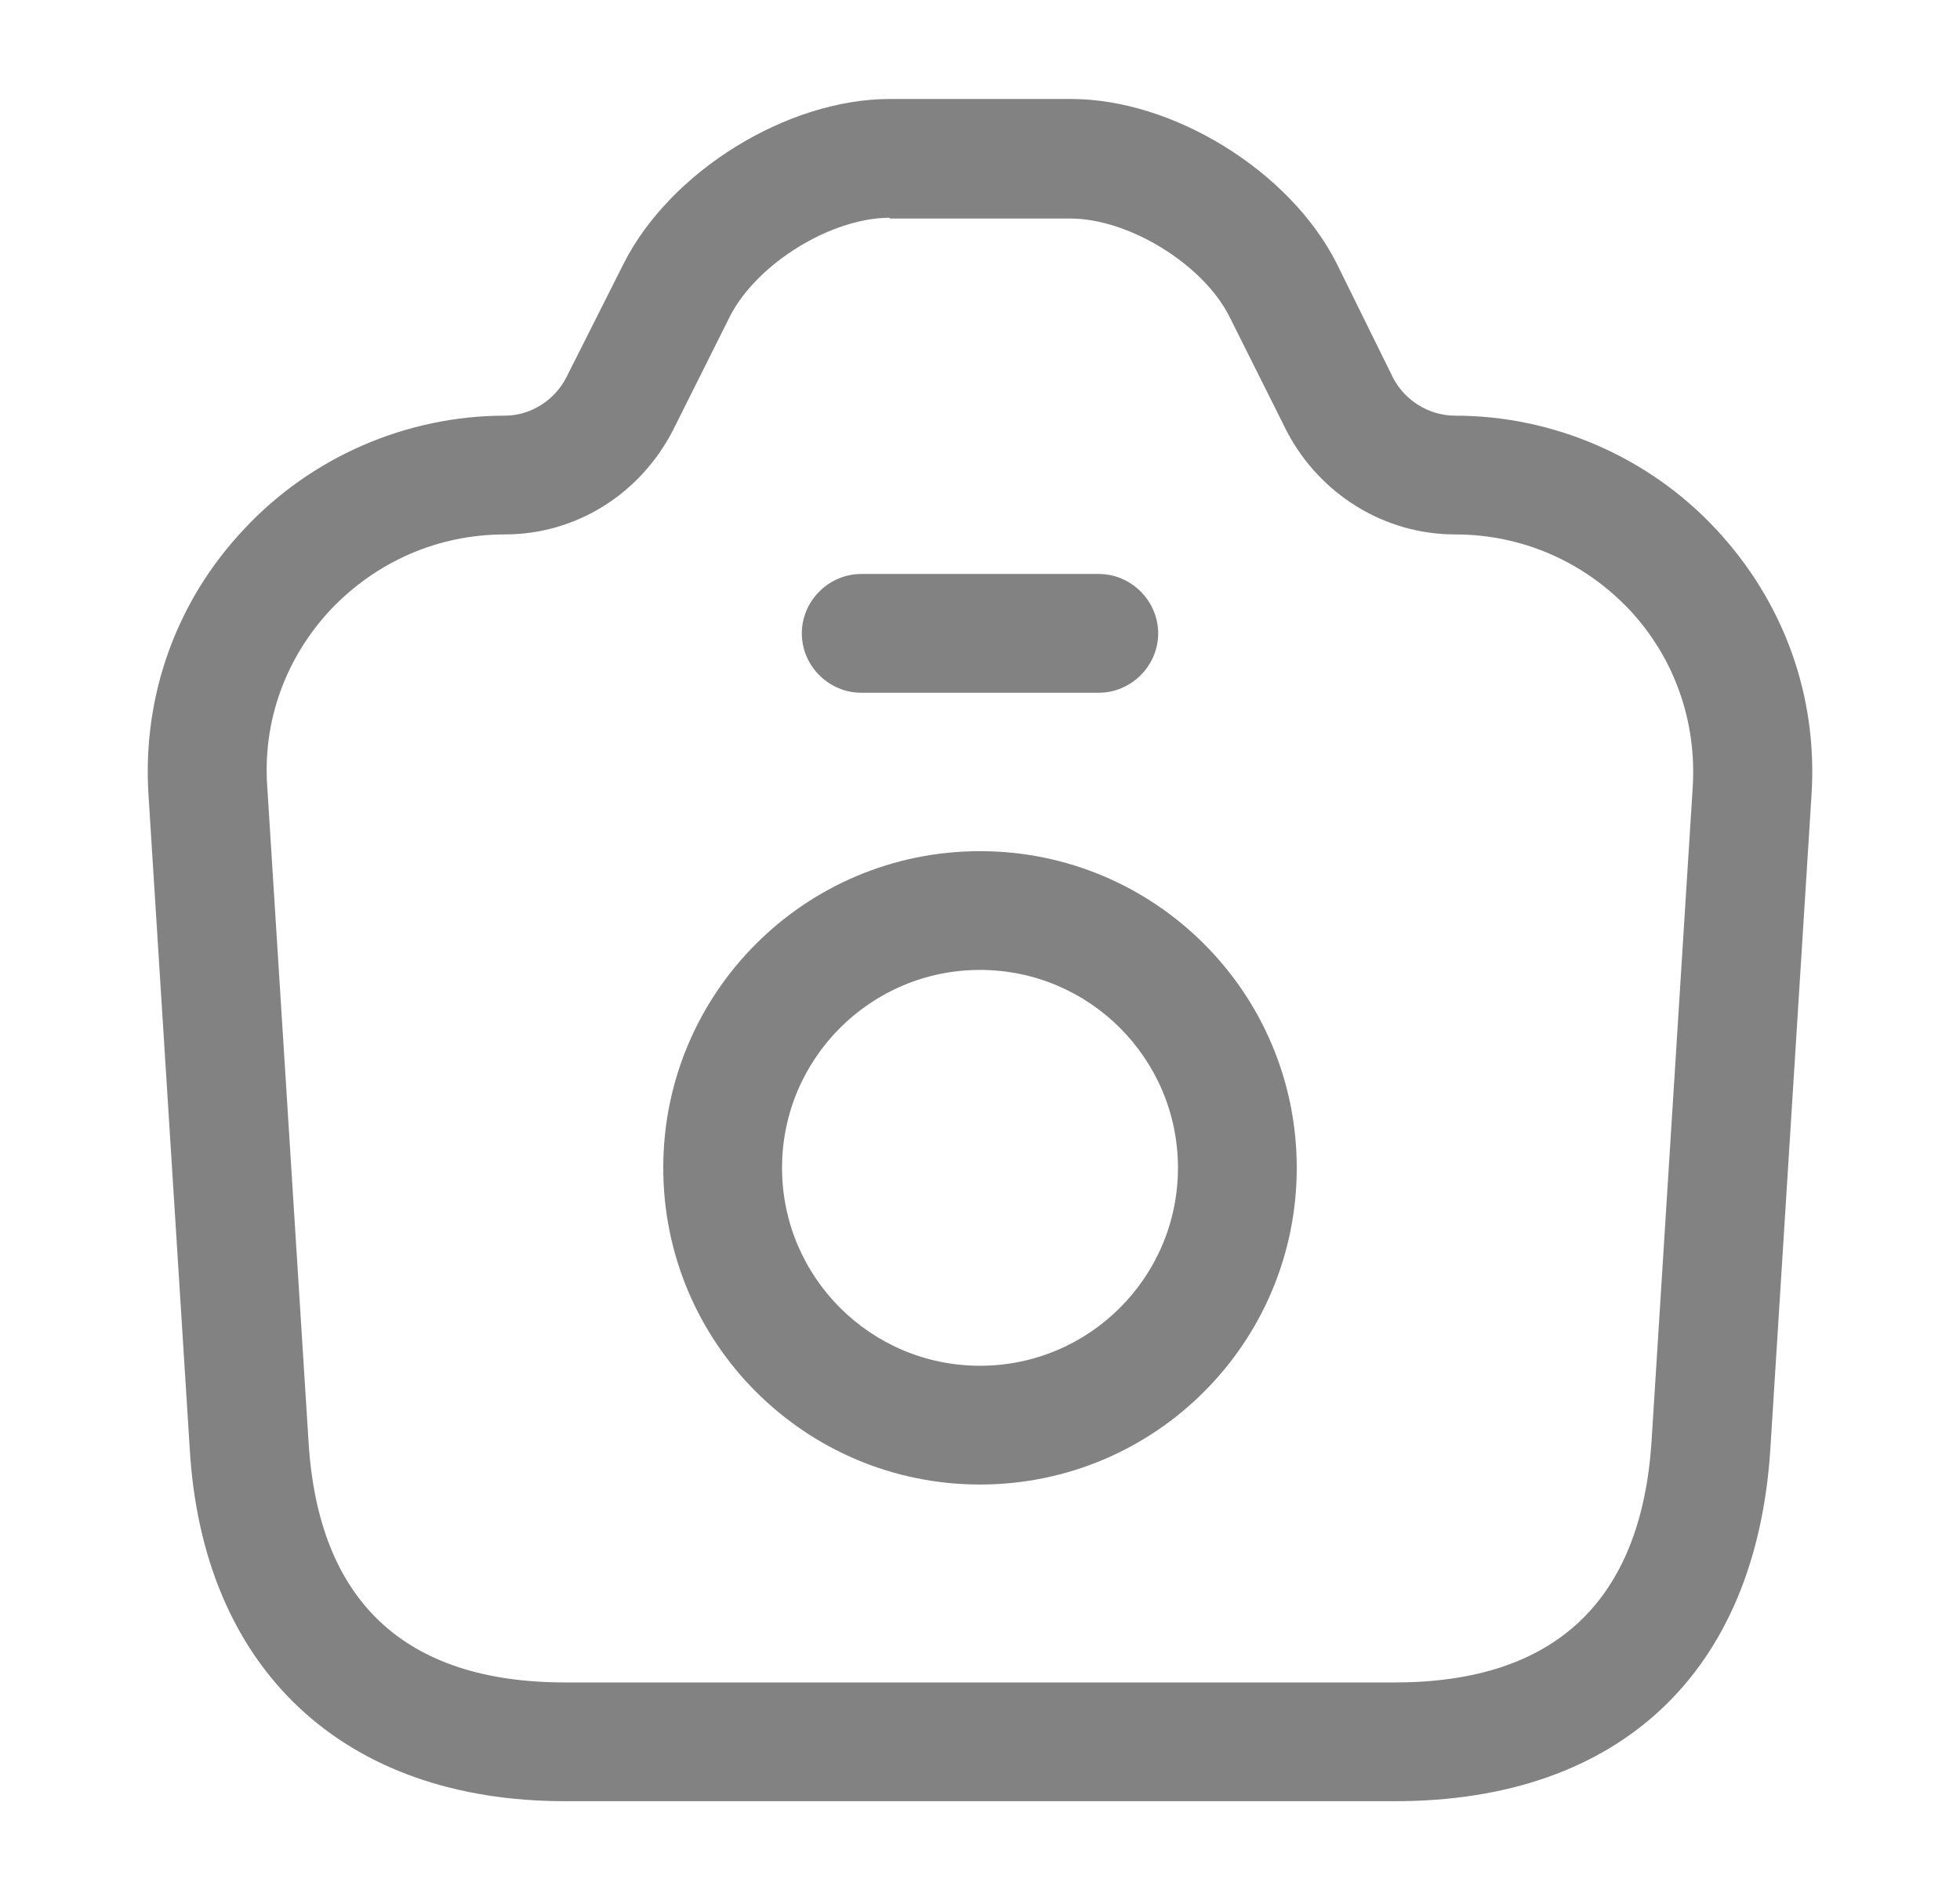 <svg width="33" height="32" viewBox="0 0 33 32" fill="none" xmlns="http://www.w3.org/2000/svg">
<path d="M23.487 30.333H9.514C5.78 30.333 3.407 28.107 3.194 24.387L2.5 13.386C2.394 11.72 2.967 10.12 4.114 8.906C5.247 7.693 6.847 7 8.5 7C8.927 7 9.34 6.747 9.54 6.346L10.5 4.44C11.287 2.88 13.26 1.667 14.98 1.667H18.034C19.754 1.667 21.714 2.88 22.5 4.426L23.46 6.373C23.66 6.747 24.06 7 24.5 7C26.154 7 27.754 7.693 28.887 8.906C30.034 10.133 30.607 11.72 30.5 13.386L29.807 24.4C29.567 28.173 27.26 30.333 23.487 30.333ZM14.98 3.667C13.994 3.667 12.74 4.44 12.287 5.333L11.327 7.253C10.767 8.333 9.687 9 8.5 9C7.38 9 6.34 9.453 5.567 10.267C4.807 11.08 4.42 12.146 4.5 13.253L5.194 24.267C5.354 26.96 6.807 28.333 9.514 28.333H23.487C26.18 28.333 27.634 26.96 27.807 24.267L28.5 13.253C28.567 12.146 28.194 11.08 27.434 10.267C26.66 9.453 25.62 9 24.5 9C23.314 9 22.234 8.333 21.674 7.28L20.7 5.333C20.26 4.453 19.007 3.68 18.02 3.68H14.98V3.667Z" fill="#828282"/>
<path d="M18.5 11.666H14.5C13.953 11.666 13.5 11.213 13.5 10.666C13.5 10.12 13.953 9.666 14.5 9.666H18.5C19.047 9.666 19.5 10.12 19.5 10.666C19.5 11.213 19.047 11.666 18.5 11.666Z" fill="#828282"/>
<path d="M16.5 25C13.553 25 11.167 22.613 11.167 19.667C11.167 16.72 13.553 14.334 16.5 14.334C19.447 14.334 21.833 16.72 21.833 19.667C21.833 22.613 19.447 25 16.5 25ZM16.5 16.334C14.66 16.334 13.167 17.827 13.167 19.667C13.167 21.507 14.66 23 16.5 23C18.34 23 19.833 21.507 19.833 19.667C19.833 17.827 18.34 16.334 16.5 16.334Z" fill="#828282"/>
</svg>
